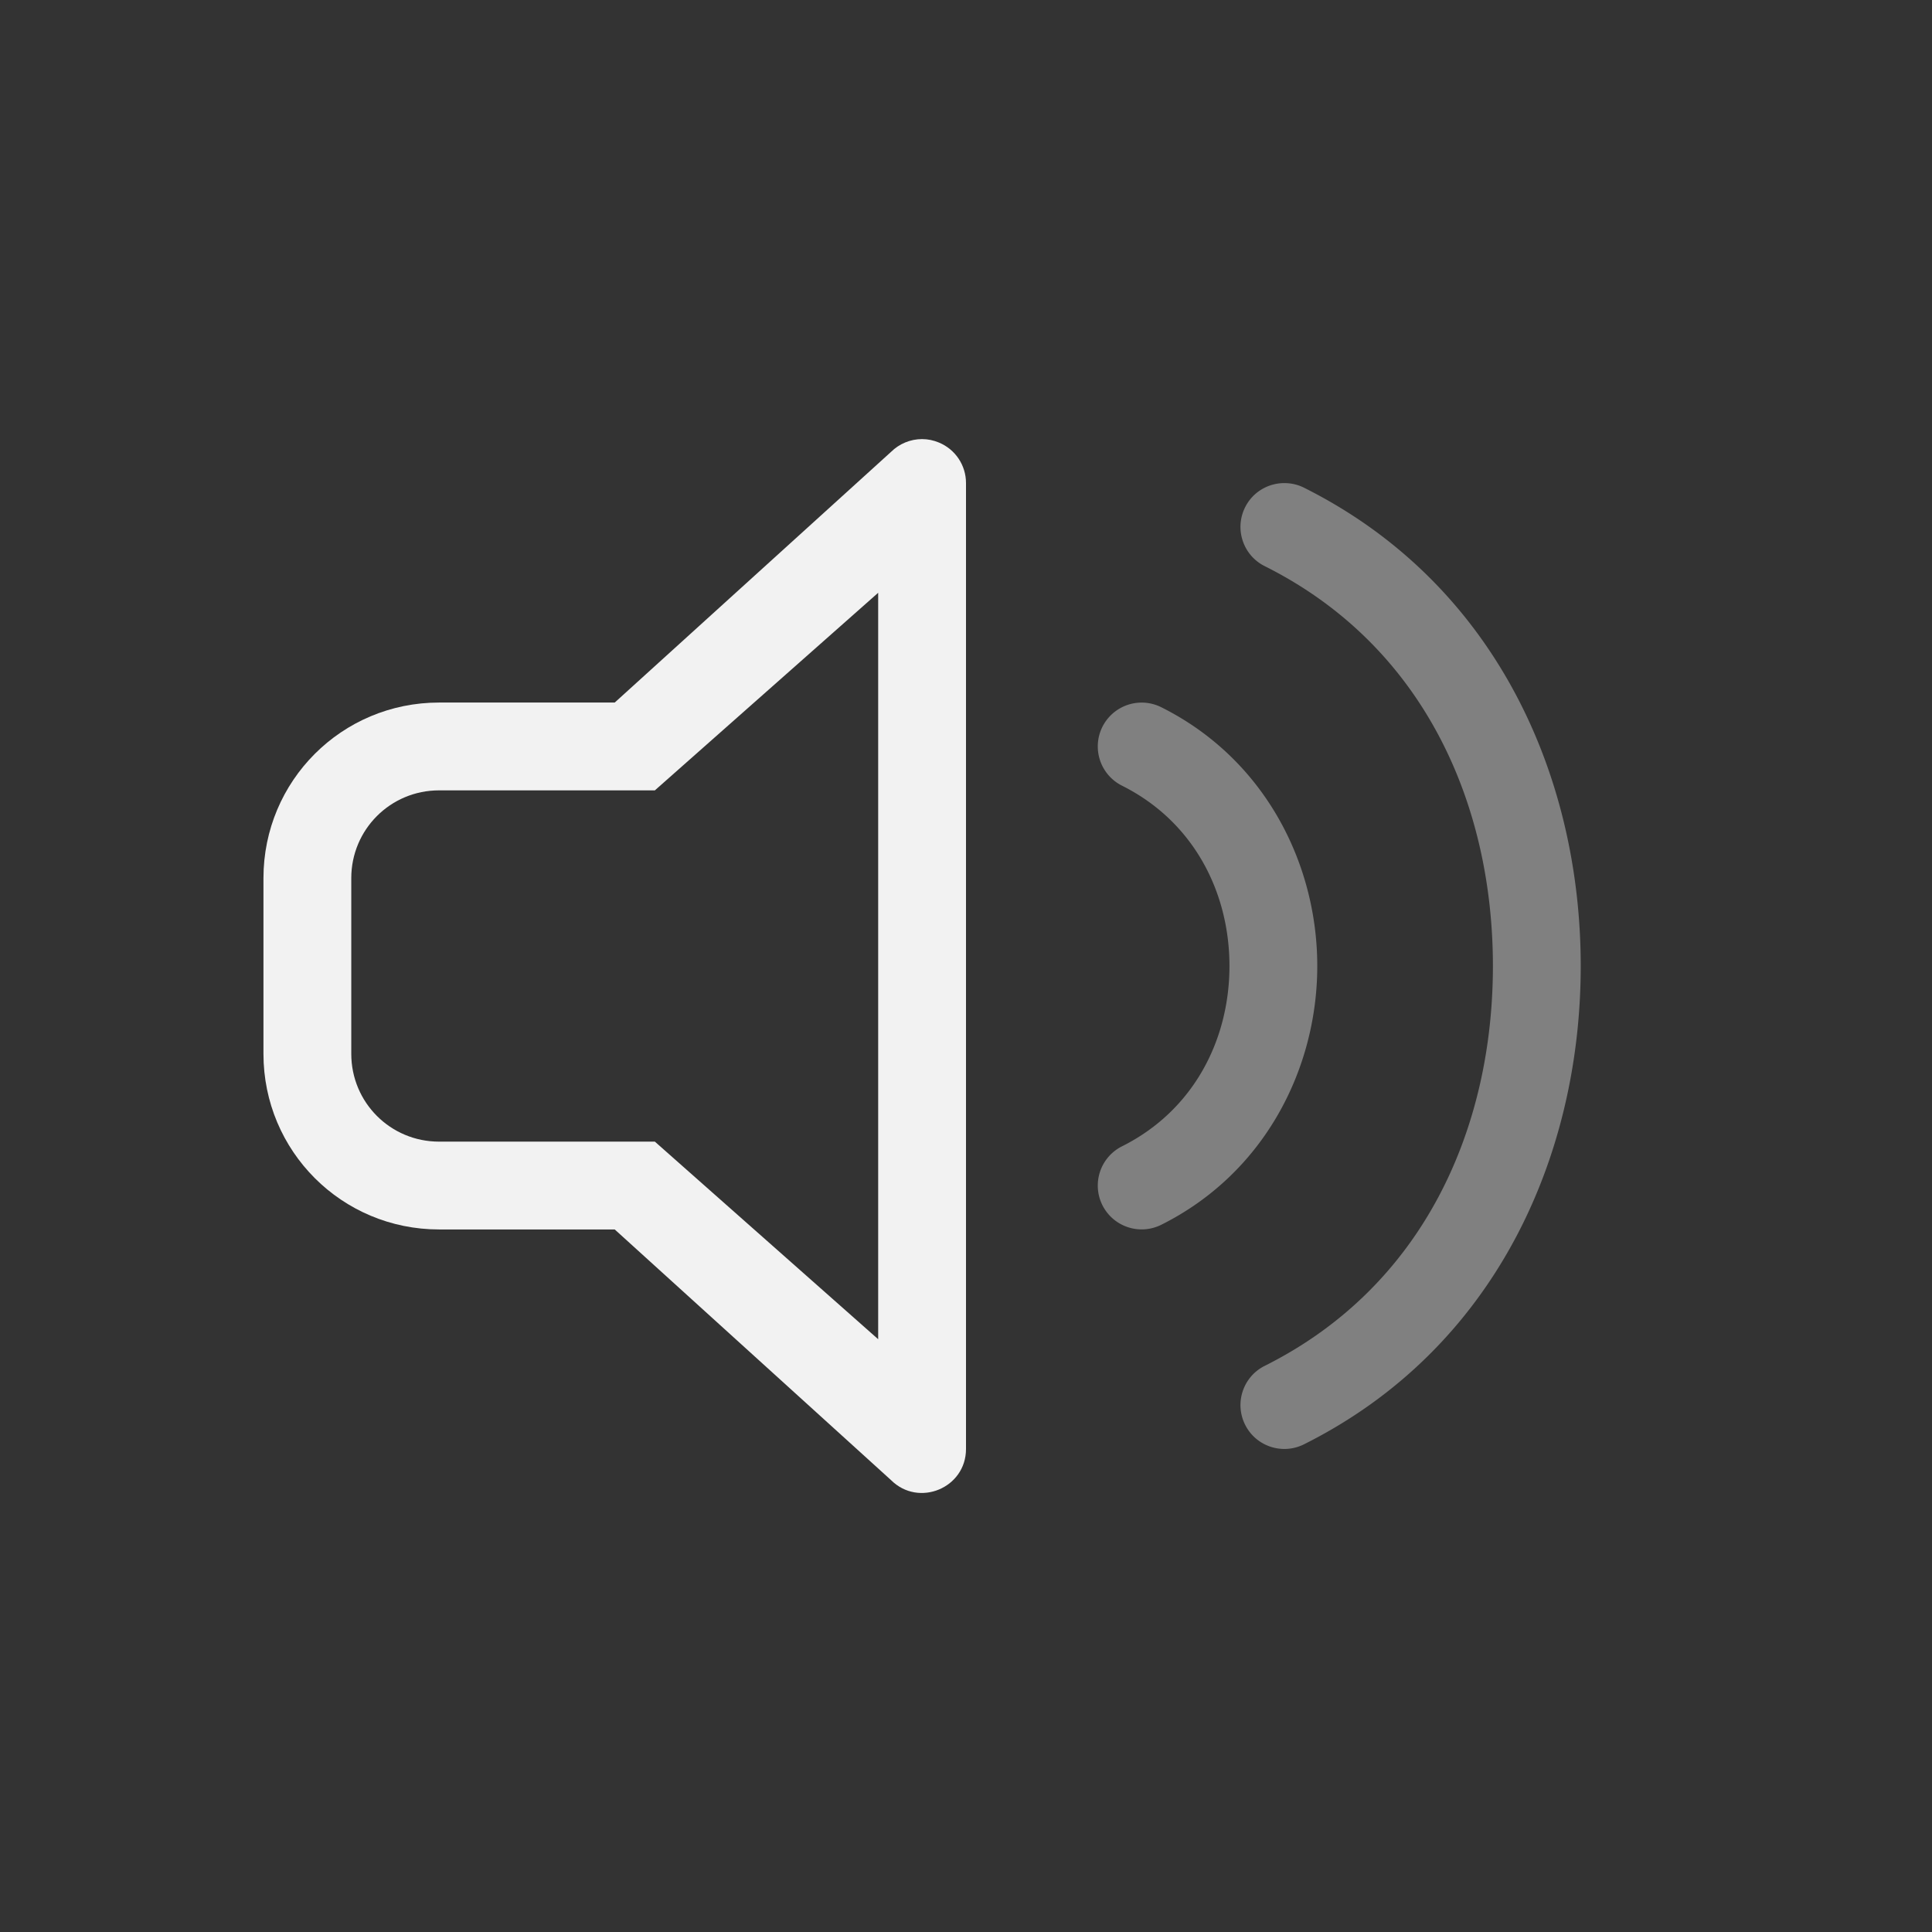 <?xml version="1.0" encoding="UTF-8" standalone="no"?>
<!-- Created with Inkscape (http://www.inkscape.org/) -->

<svg
   width="22"
   height="22"
   viewBox="0 0 22 22"
   version="1.1"
   id="svg5"
   inkscape:version="1.2.1 (9c6d41e410, 2022-07-14)"
   sodipodi:docname="audio-volume-low.svg"
   xmlns:inkscape="http://www.inkscape.org/namespaces/inkscape"
   xmlns:sodipodi="http://sodipodi.sourceforge.net/DTD/sodipodi-0.dtd"
   xmlns="http://www.w3.org/2000/svg"
   xmlns:svg="http://www.w3.org/2000/svg">
  <rect x="0" y="0" width="22" height="22" fill="#333333" stroke="none"/>
  <sodipodi:namedview
     id="namedview7"
     pagecolor="#ffffff"
     bordercolor="#666666"
     borderopacity="1.0"
     inkscape:showpageshadow="2"
     inkscape:pageopacity="0.0"
     inkscape:pagecheckerboard="0"
     inkscape:deskcolor="#d1d1d1"
     inkscape:document-units="px"
     showgrid="false"
     showguides="false"
     inkscape:zoom="36.454545"
     inkscape:cx="10.986284"
     inkscape:cy="11"
     inkscape:window-width="1920"
     inkscape:window-height="1008"
     inkscape:window-x="0"
     inkscape:window-y="0"
     inkscape:window-maximized="1"
     inkscape:current-layer="svg5" />
  <defs
     id="defs2">
    <style
       id="current-color-scheme"
       type="text/css">
         .ColorScheme-Text { color:#f2f2f2; }
     </style>
    <inkscape:path-effect
       effect="bspline"
       id="path-effect1577"
       is_visible="true"
       lpeversion="1"
       weight="33.333"
       steps="2"
       helper_size="0"
       apply_no_weight="true"
       apply_with_weight="true"
       only_selected="false" />
  </defs>
  <path
     id="path1306"
     style="fill:currentColor"
     d="m 10.5,5 c -0.133,2.55e-5 -0.26,0.053 -0.354,0.146 L 7,8 H 5 C 3.892,8 3,8.892 3,10 v 2 c 0,1.108 0.892,2 2,2 h 2 l 3.146,2.854 C 10.461,17.168 11,16.945 11,16.5 V 5.5 C 11,5.298 10.878,5.116 10.691,5.039 10.631,5.014 10.566,5 10.5,5 Z M 10,6.75 v 8.5 L 7.457,13 H 7 5 C 4.446,13 4,12.554 4,12 V 10 C 4,9.446 4.446,9 5,9 h 2 0.457 z"
     class="ColorScheme-Text"
     sodipodi:nodetypes="cccssssccccccccccssssccc" />
  <path
     id="path1855"
     style="opacity:0.4;fill:currentColor;stroke-linecap:round;-inkscape-stroke:none"
     class="ColorScheme-Text"
     d="M 14.656 5.502 C 14.462 5.49 14.27 5.592 14.178 5.777 C 14.055 6.024 14.155 6.324 14.402 6.447 C 16.223 7.358 17 9.167 17 11 C 17 12.833 16.223 14.642 14.402 15.553 C 14.155 15.676 14.055 15.976 14.178 16.223 C 14.301 16.47 14.601 16.57 14.848 16.447 C 17.027 15.358 18 13.167 18 11 C 18 8.833 17.027 6.642 14.848 5.553 C 14.786 5.522 14.721 5.506 14.656 5.502 z M 13.074 8.006 A 0.5 0.5 0 0 0 12.553 8.277 A 0.5 0.5 0 0 0 12.777 8.947 C 13.598 9.358 14 10.167 14 11 C 14 11.833 13.598 12.642 12.777 13.053 A 0.5 0.5 0 0 0 12.553 13.723 A 0.5 0.5 0 0 0 13.223 13.947 C 14.402 13.358 15 12.167 15 11 C 15 9.833 14.402 8.642 13.223 8.053 A 0.5 0.5 0 0 0 13.074 8.006 z " />
</svg>
